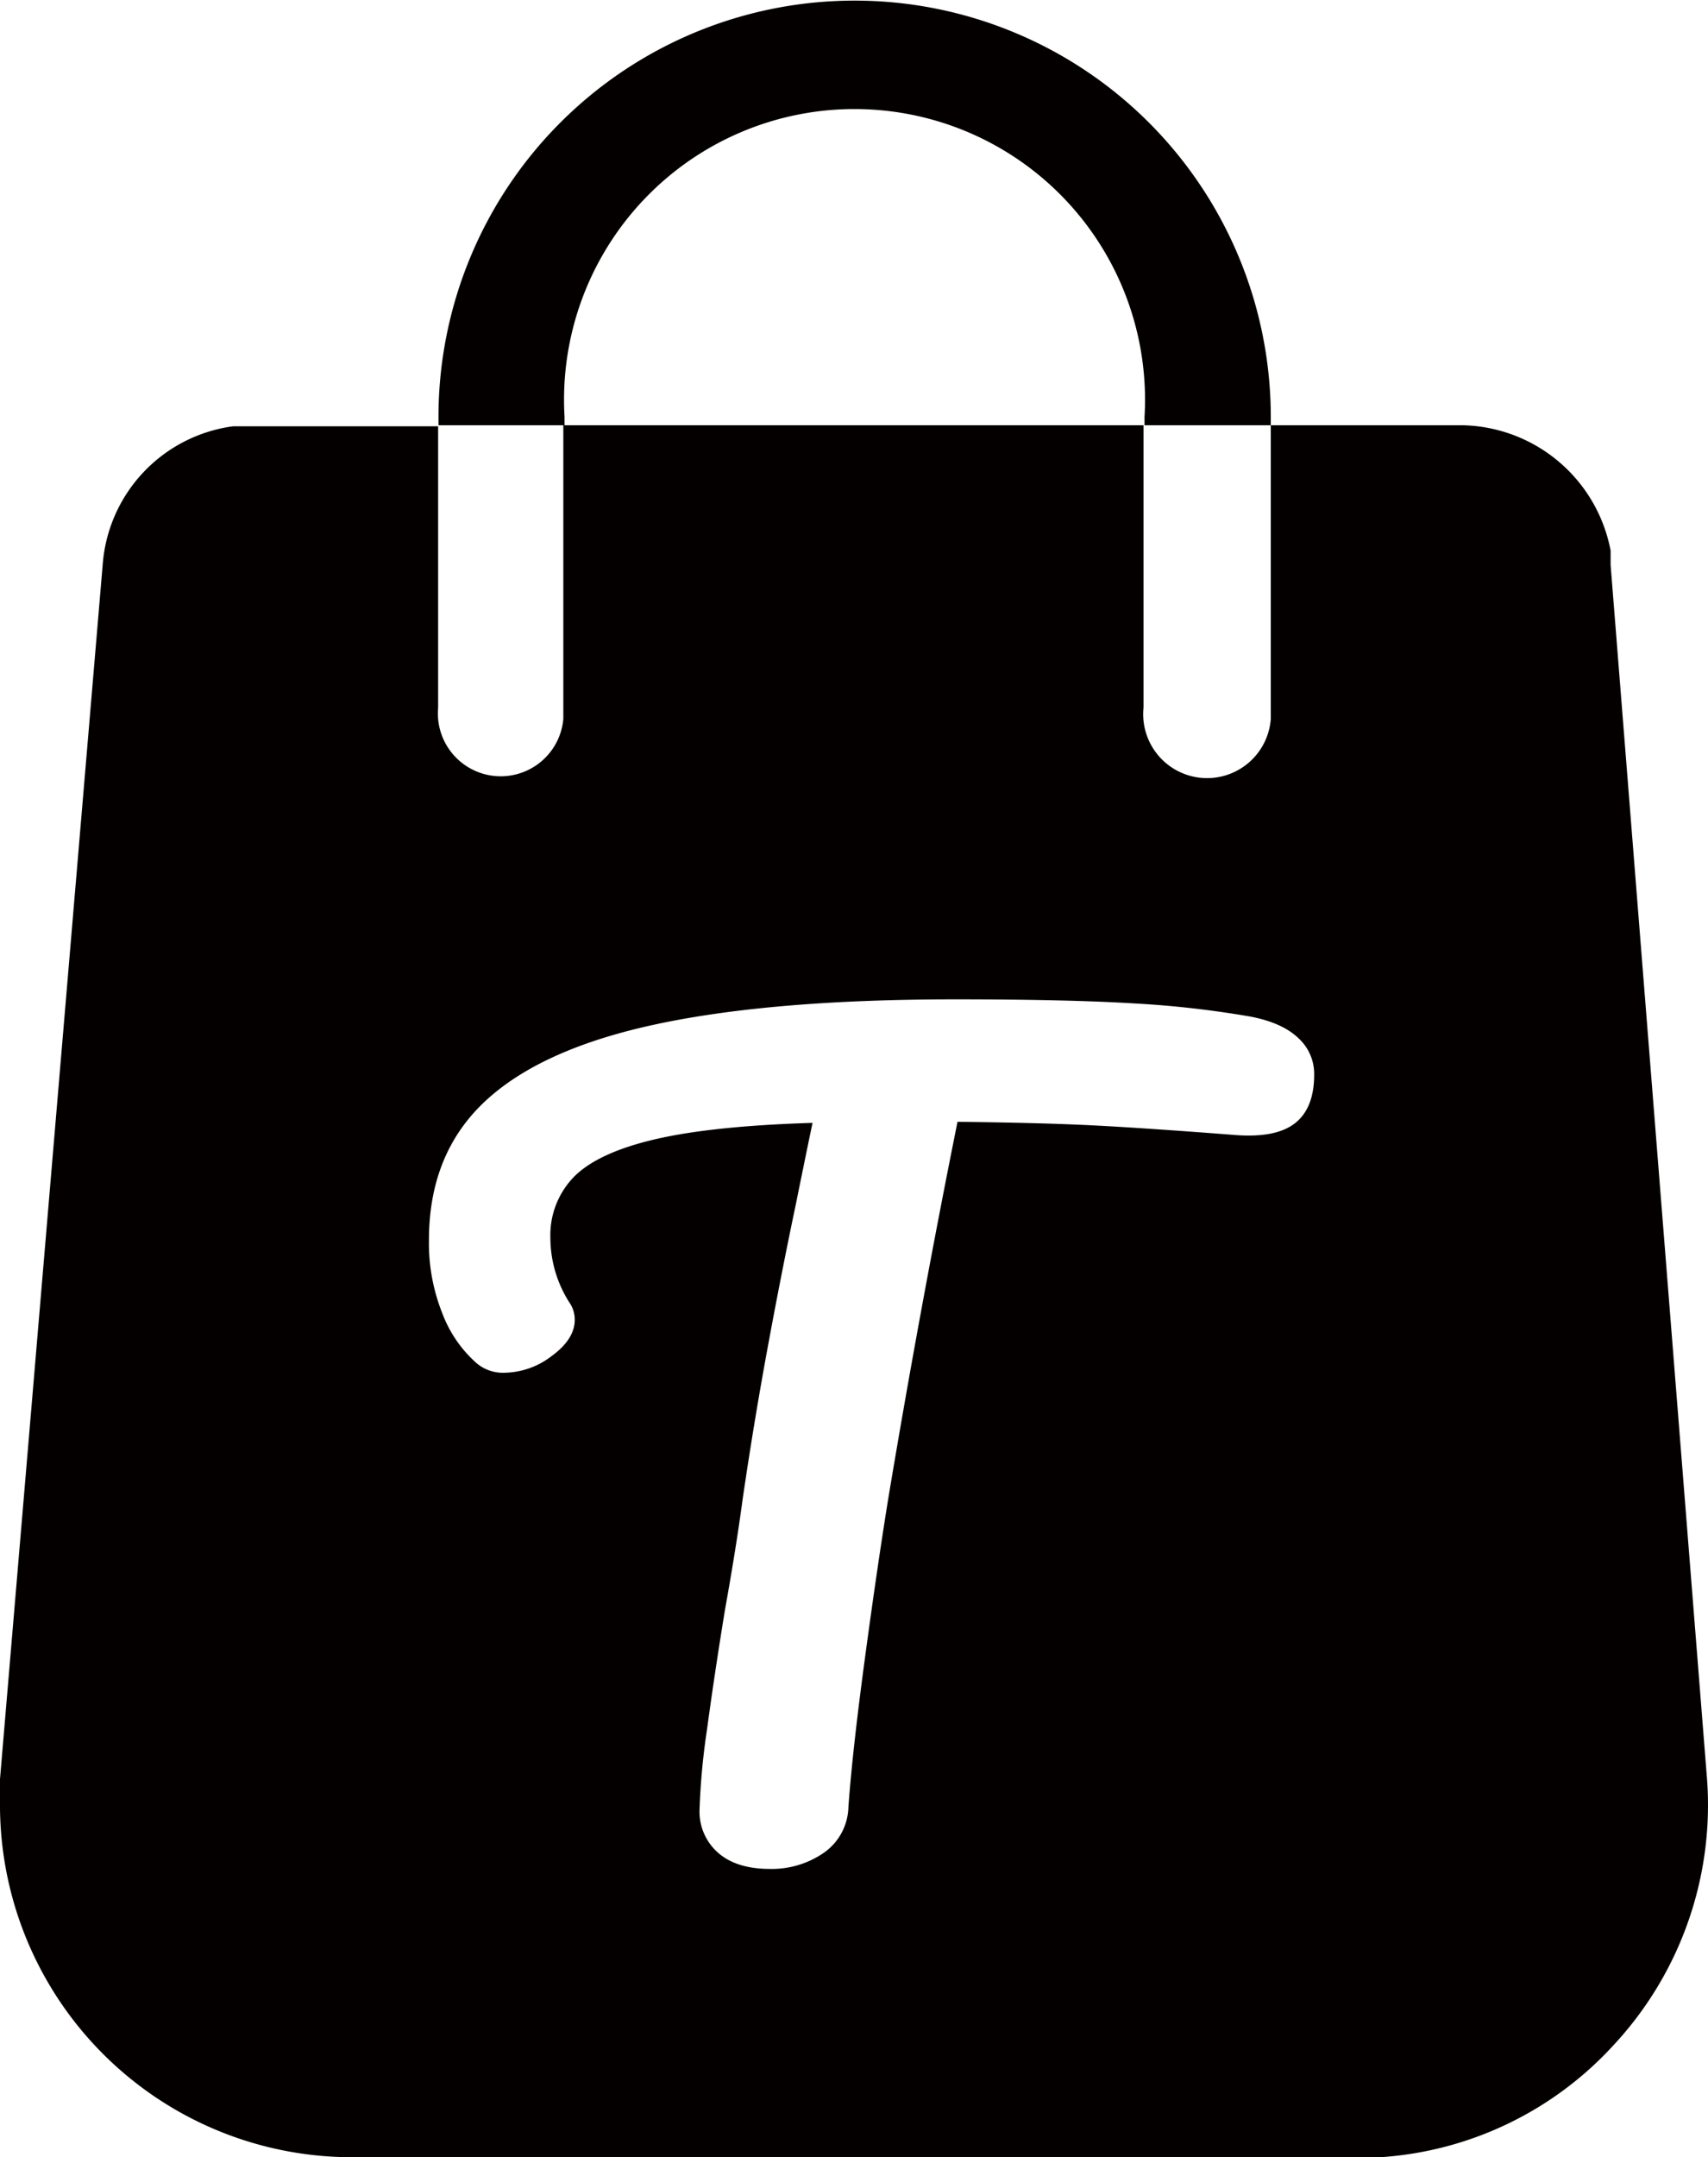 <svg xmlns="http://www.w3.org/2000/svg" viewBox="0 0 336.55 424.74"><defs><style>.cls-1{fill:#040000;}</style></defs><title>shop-bag-trylah</title><g id="Layer_2" data-name="Layer 2"><g id="Layer_1-2" data-name="Layer 1"><path class="cls-1" d="M336.36,350.31l-19-239.07v-2.83A30.34,30.34,0,0,0,288,83.73H250.4v57.85a12.59,12.59,0,1,1-25.08-2.22V83.73H111.24V82.12a59.51,59.51,0,0,1,0-6.81,57.24,57.24,0,0,1,114.28,6.81v1.61H250.4V82.12a82,82,0,1,0-164,0v1.61H111v57.85a12.38,12.38,0,1,1-24.67-2.22V83.94H45.92a29.72,29.72,0,0,0-25.69,27.3L0,350.31v5.46a69.38,69.38,0,0,0,69.78,69H272a68.35,68.35,0,0,0,46.11-22.25A69.36,69.36,0,0,0,336.36,350.31ZM255.27,221.09q-3.72,3-11.75,2.41-18.09-1.4-28.23-1.91t-26.62-.7q-7.44,37-13.67,74.34-2.2,13.66-4.62,31.64t-3.21,29a11.3,11.3,0,0,1-4.82,8.94A18,18,0,0,1,151.7,368q-6.63,0-10.25-3.22a10.74,10.74,0,0,1-3.61-8.44,137.26,137.26,0,0,1,1.5-16q1.51-11.15,3.52-23.4,2.2-12.26,3.41-21.3,2.22-15.27,5-30.34t5.62-28.53q.6-3,1.41-6.93c.53-2.61,1.13-5.53,1.81-8.74q-19.69.6-30.94,3.21t-16,7.34a16.44,16.44,0,0,0-4.72,12.15,23.7,23.7,0,0,0,4,13.06,6.07,6.07,0,0,1,.8,3c0,2.54-1.5,4.92-4.52,7.13a15.58,15.58,0,0,1-9.34,3.31,8,8,0,0,1-5.62-2,24.72,24.72,0,0,1-6.63-9.74,37.22,37.22,0,0,1-2.62-14.37q0-17.07,11.15-27.42t34-15.17q22.8-4.82,58.56-4.82,22.11,0,35.26.8a196.79,196.79,0,0,1,23,2.61q6.22,1.22,9.34,4.22a9.5,9.5,0,0,1,3.12,7Q259,218.08,255.27,221.09Z"/></g></g></svg>